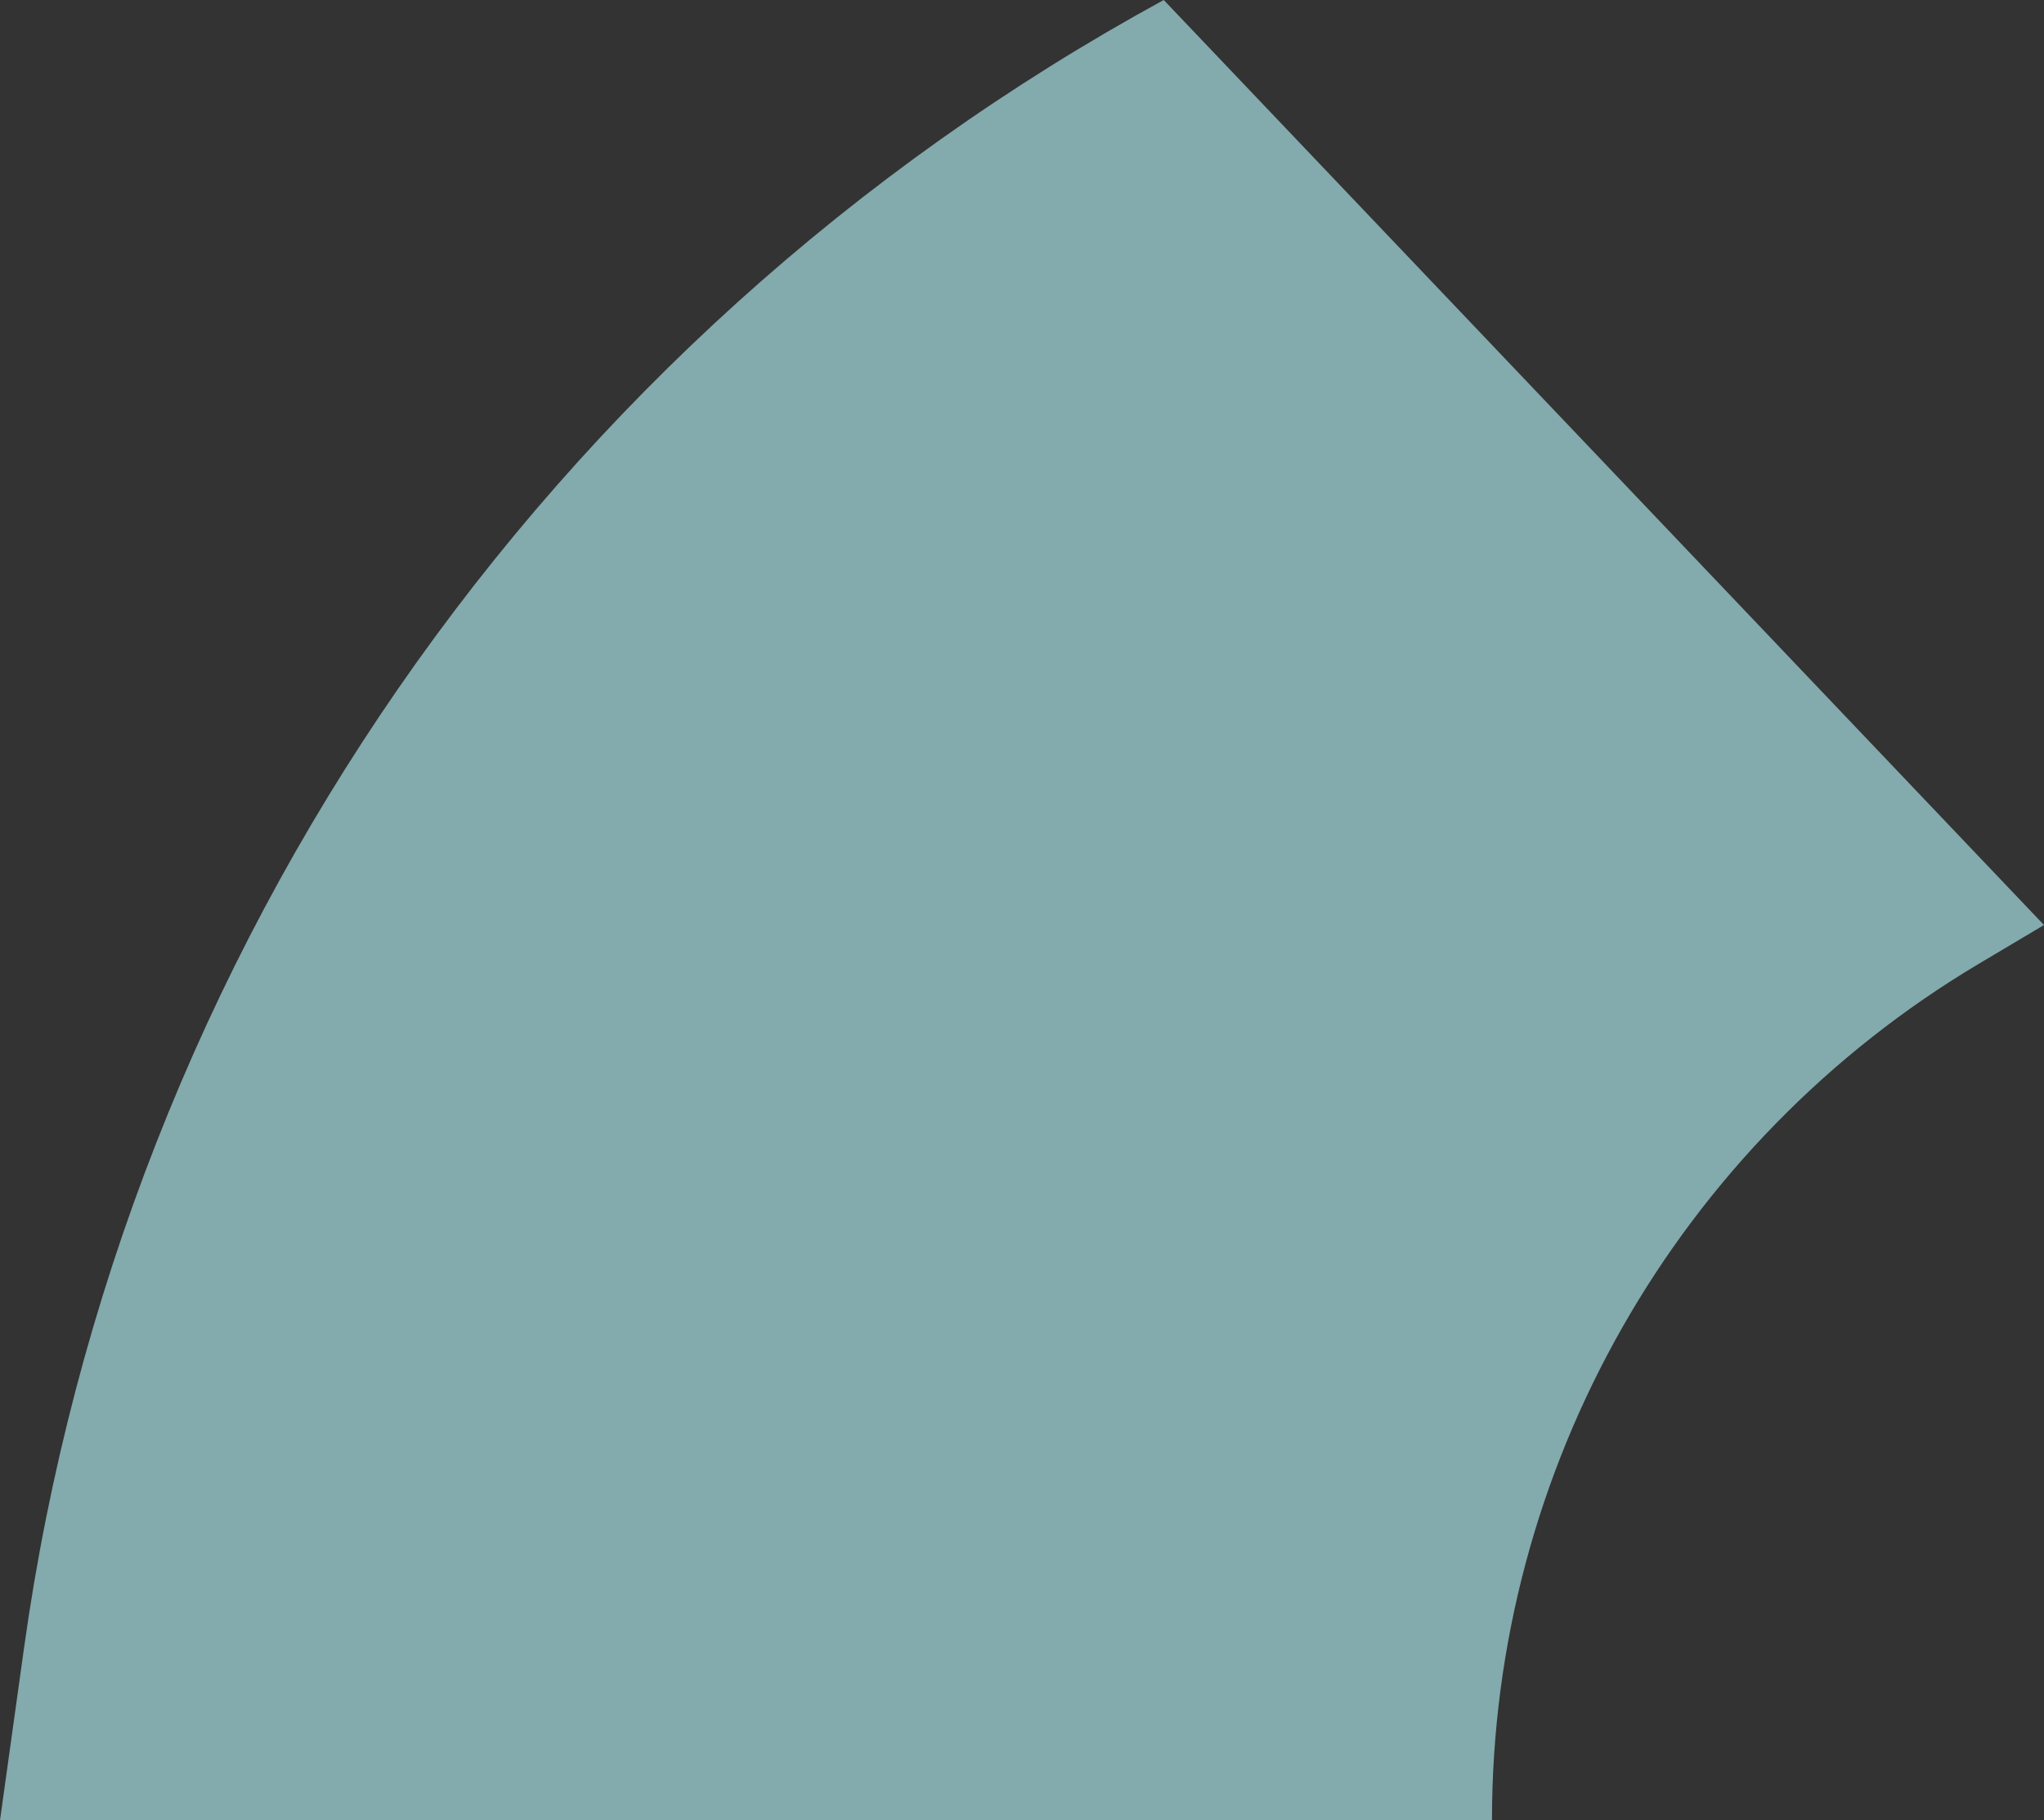 <svg width="137" height="122" viewBox="0 0 137 122" fill="none" xmlns="http://www.w3.org/2000/svg">
<rect x="0" y="0" width="137" height="122" fill="#333333" stroke="none"/>
<path d="M137 62L78 0C36.482 22.646 8.146 63.62 1.61 110.458L0 122H100C100 98.439 112.411 76.621 132.662 64.579L137 62Z" fill="#B9FAFF" fill-opacity="0.6"/>
</svg>
